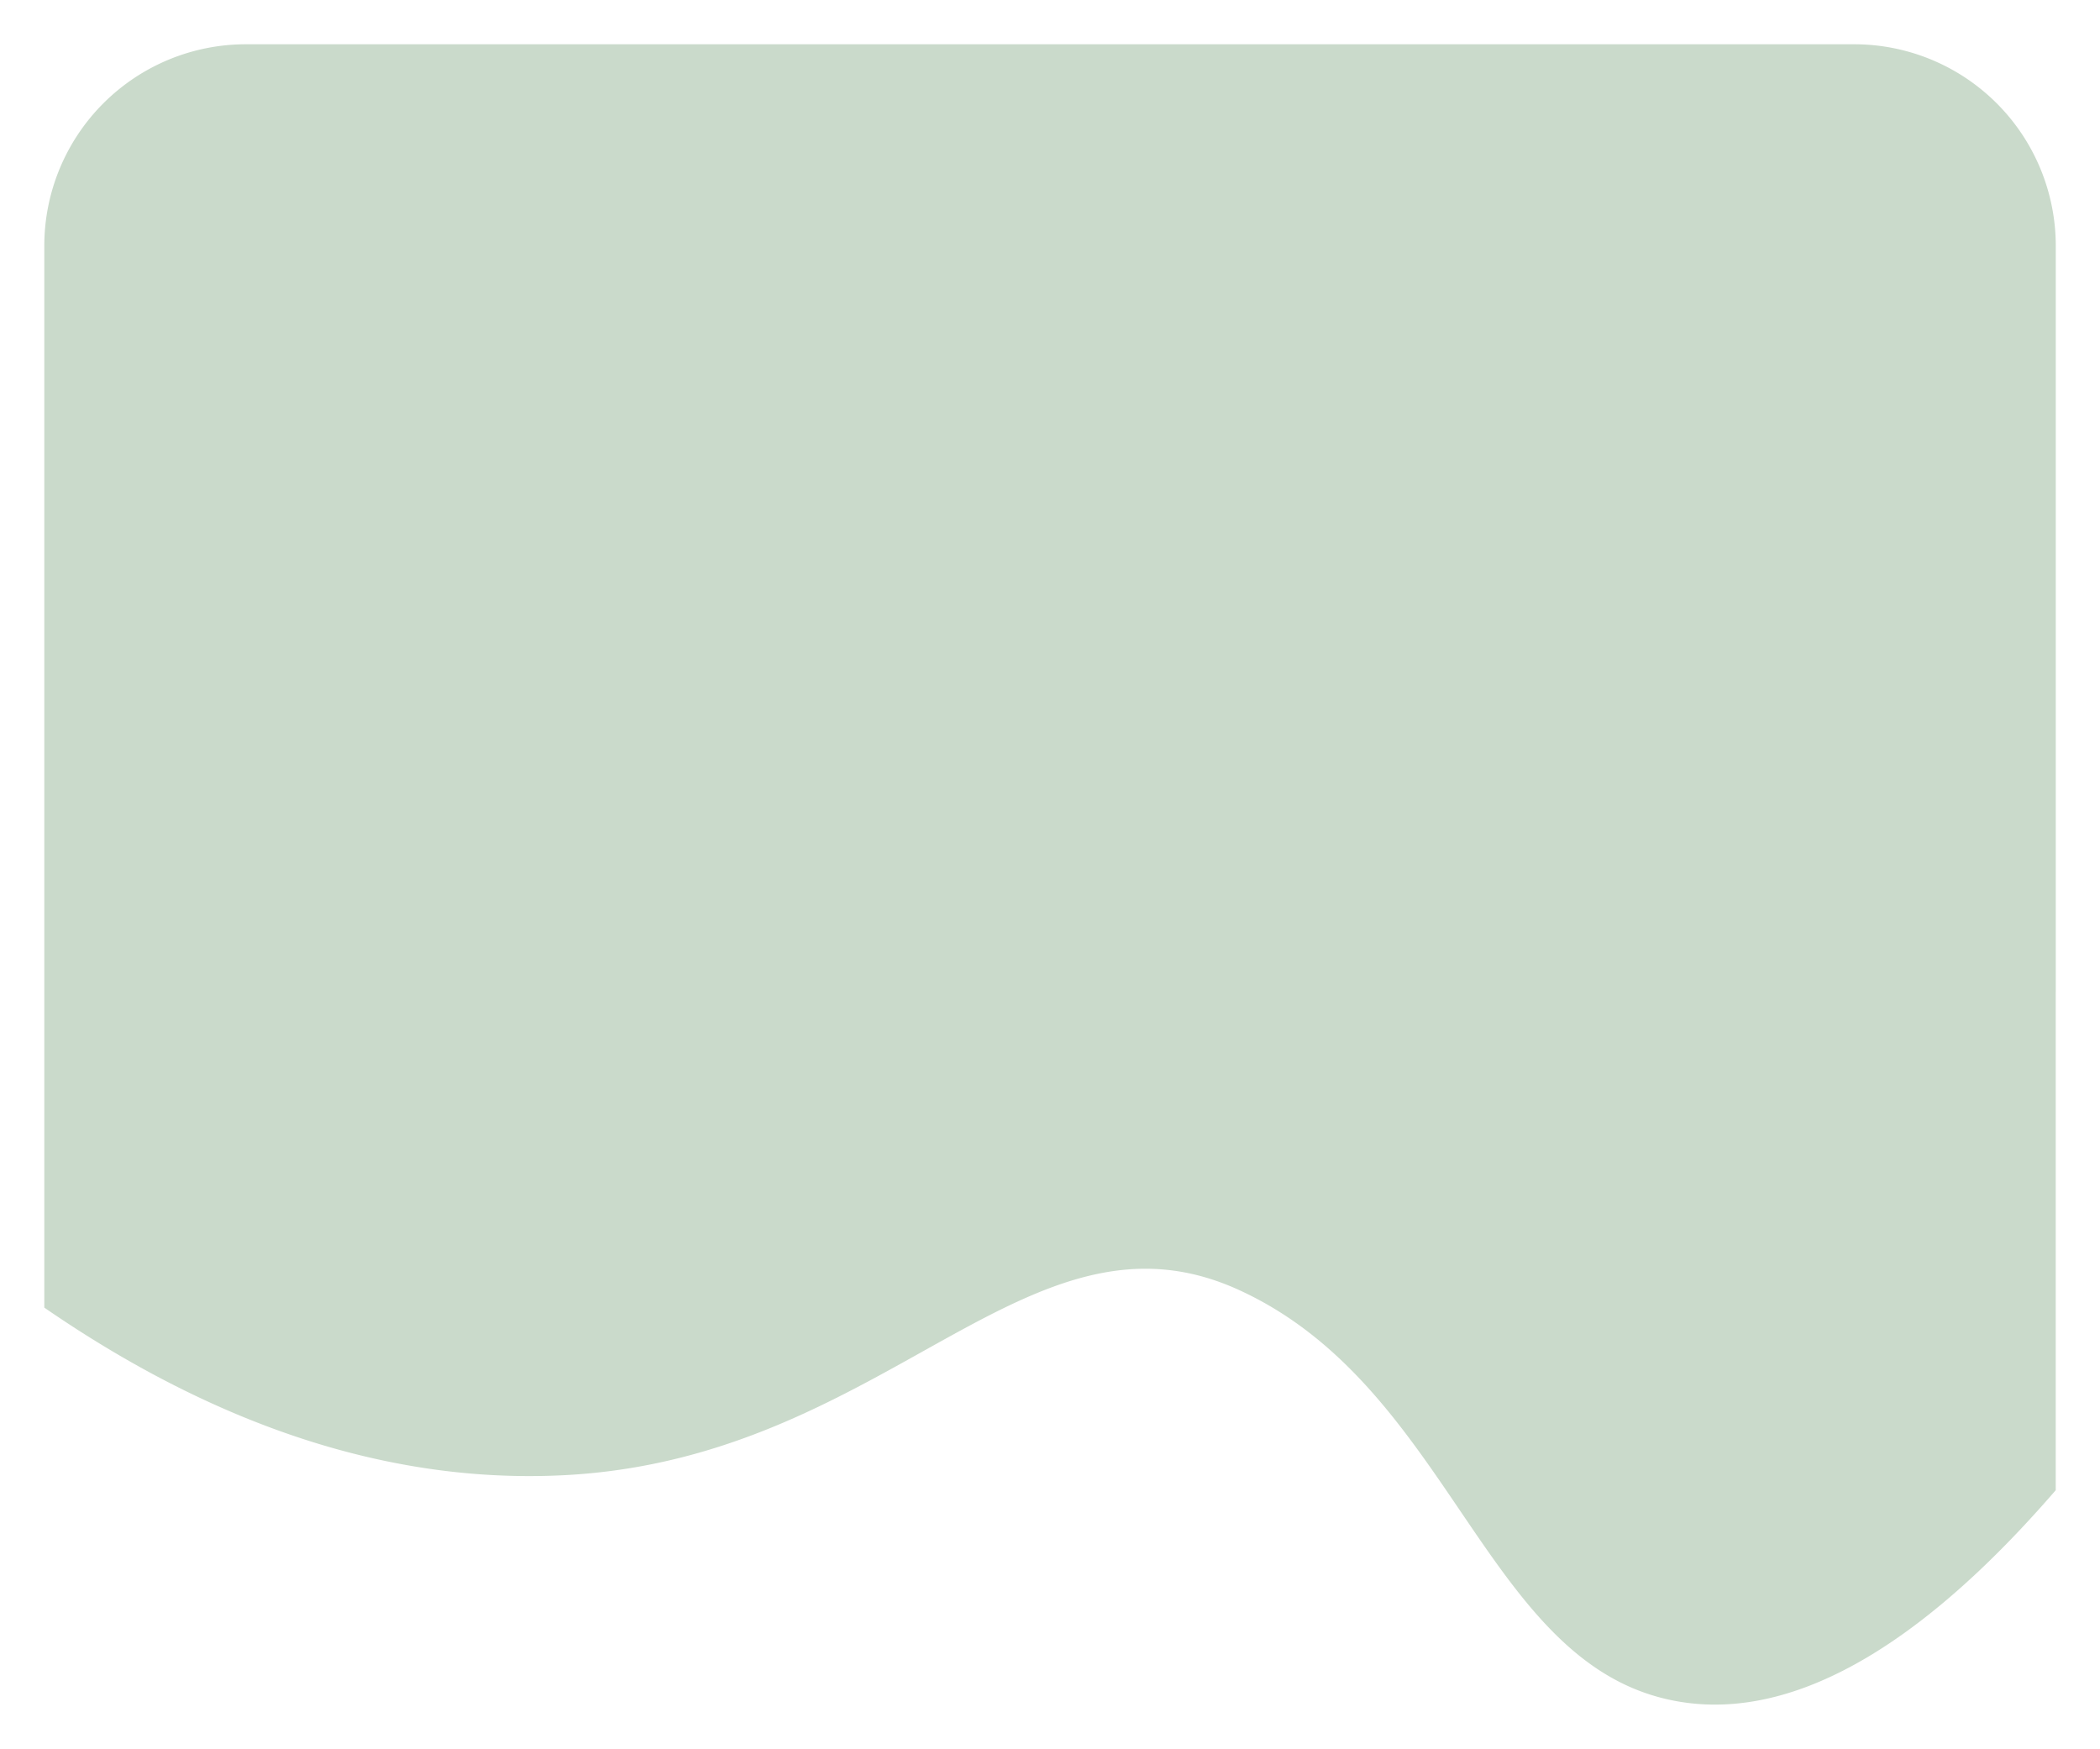 <svg xmlns="http://www.w3.org/2000/svg" xmlns:xlink="http://www.w3.org/1999/xlink" width="426.999" height="355.577" viewBox="0 0 426.999 355.577">
  <defs>
    <filter id="Union_5" x="0" y="0" width="426.999" height="355.577" filterUnits="userSpaceOnUse">
      <feOffset dy="5" input="SourceAlpha"/>
      <feGaussianBlur stdDeviation="3" result="blur"/>
      <feFlood flood-color="#7a9694" flood-opacity="0.584"/>
      <feComposite operator="in" in2="blur"/>
      <feComposite in="SourceGraphic"/>
    </filter>
  </defs>
  <g id="Group_2020" data-name="Group 2020" transform="translate(8.693 36)">
    <g transform="matrix(1, 0, 0, 1, -8.69, -36)" filter="url(#Union_5)">
      <path id="Union_5-2" data-name="Union 5" d="M-10471.889,1446.865c-39-7.136-45.351-63.584-88.775-83.54-43.141-19.817-71.4,34.063-137.022,37.593-42.454,2.28-79.068-15.512-106-34.057v-64.2c0-.219,0-.44,0-.659V1151a41,41,0,0,1,41-41h327a41,41,0,0,1,41,41v151c0,.315,0,.63-.011.944v101.042c-18.376,21.254-43.377,43.591-69.29,43.592A43.759,43.759,0,0,1-10471.889,1446.865Z" transform="translate(10812.69 -1106)" fill="#cadacb"/>
    </g>
  </g>
</svg>

